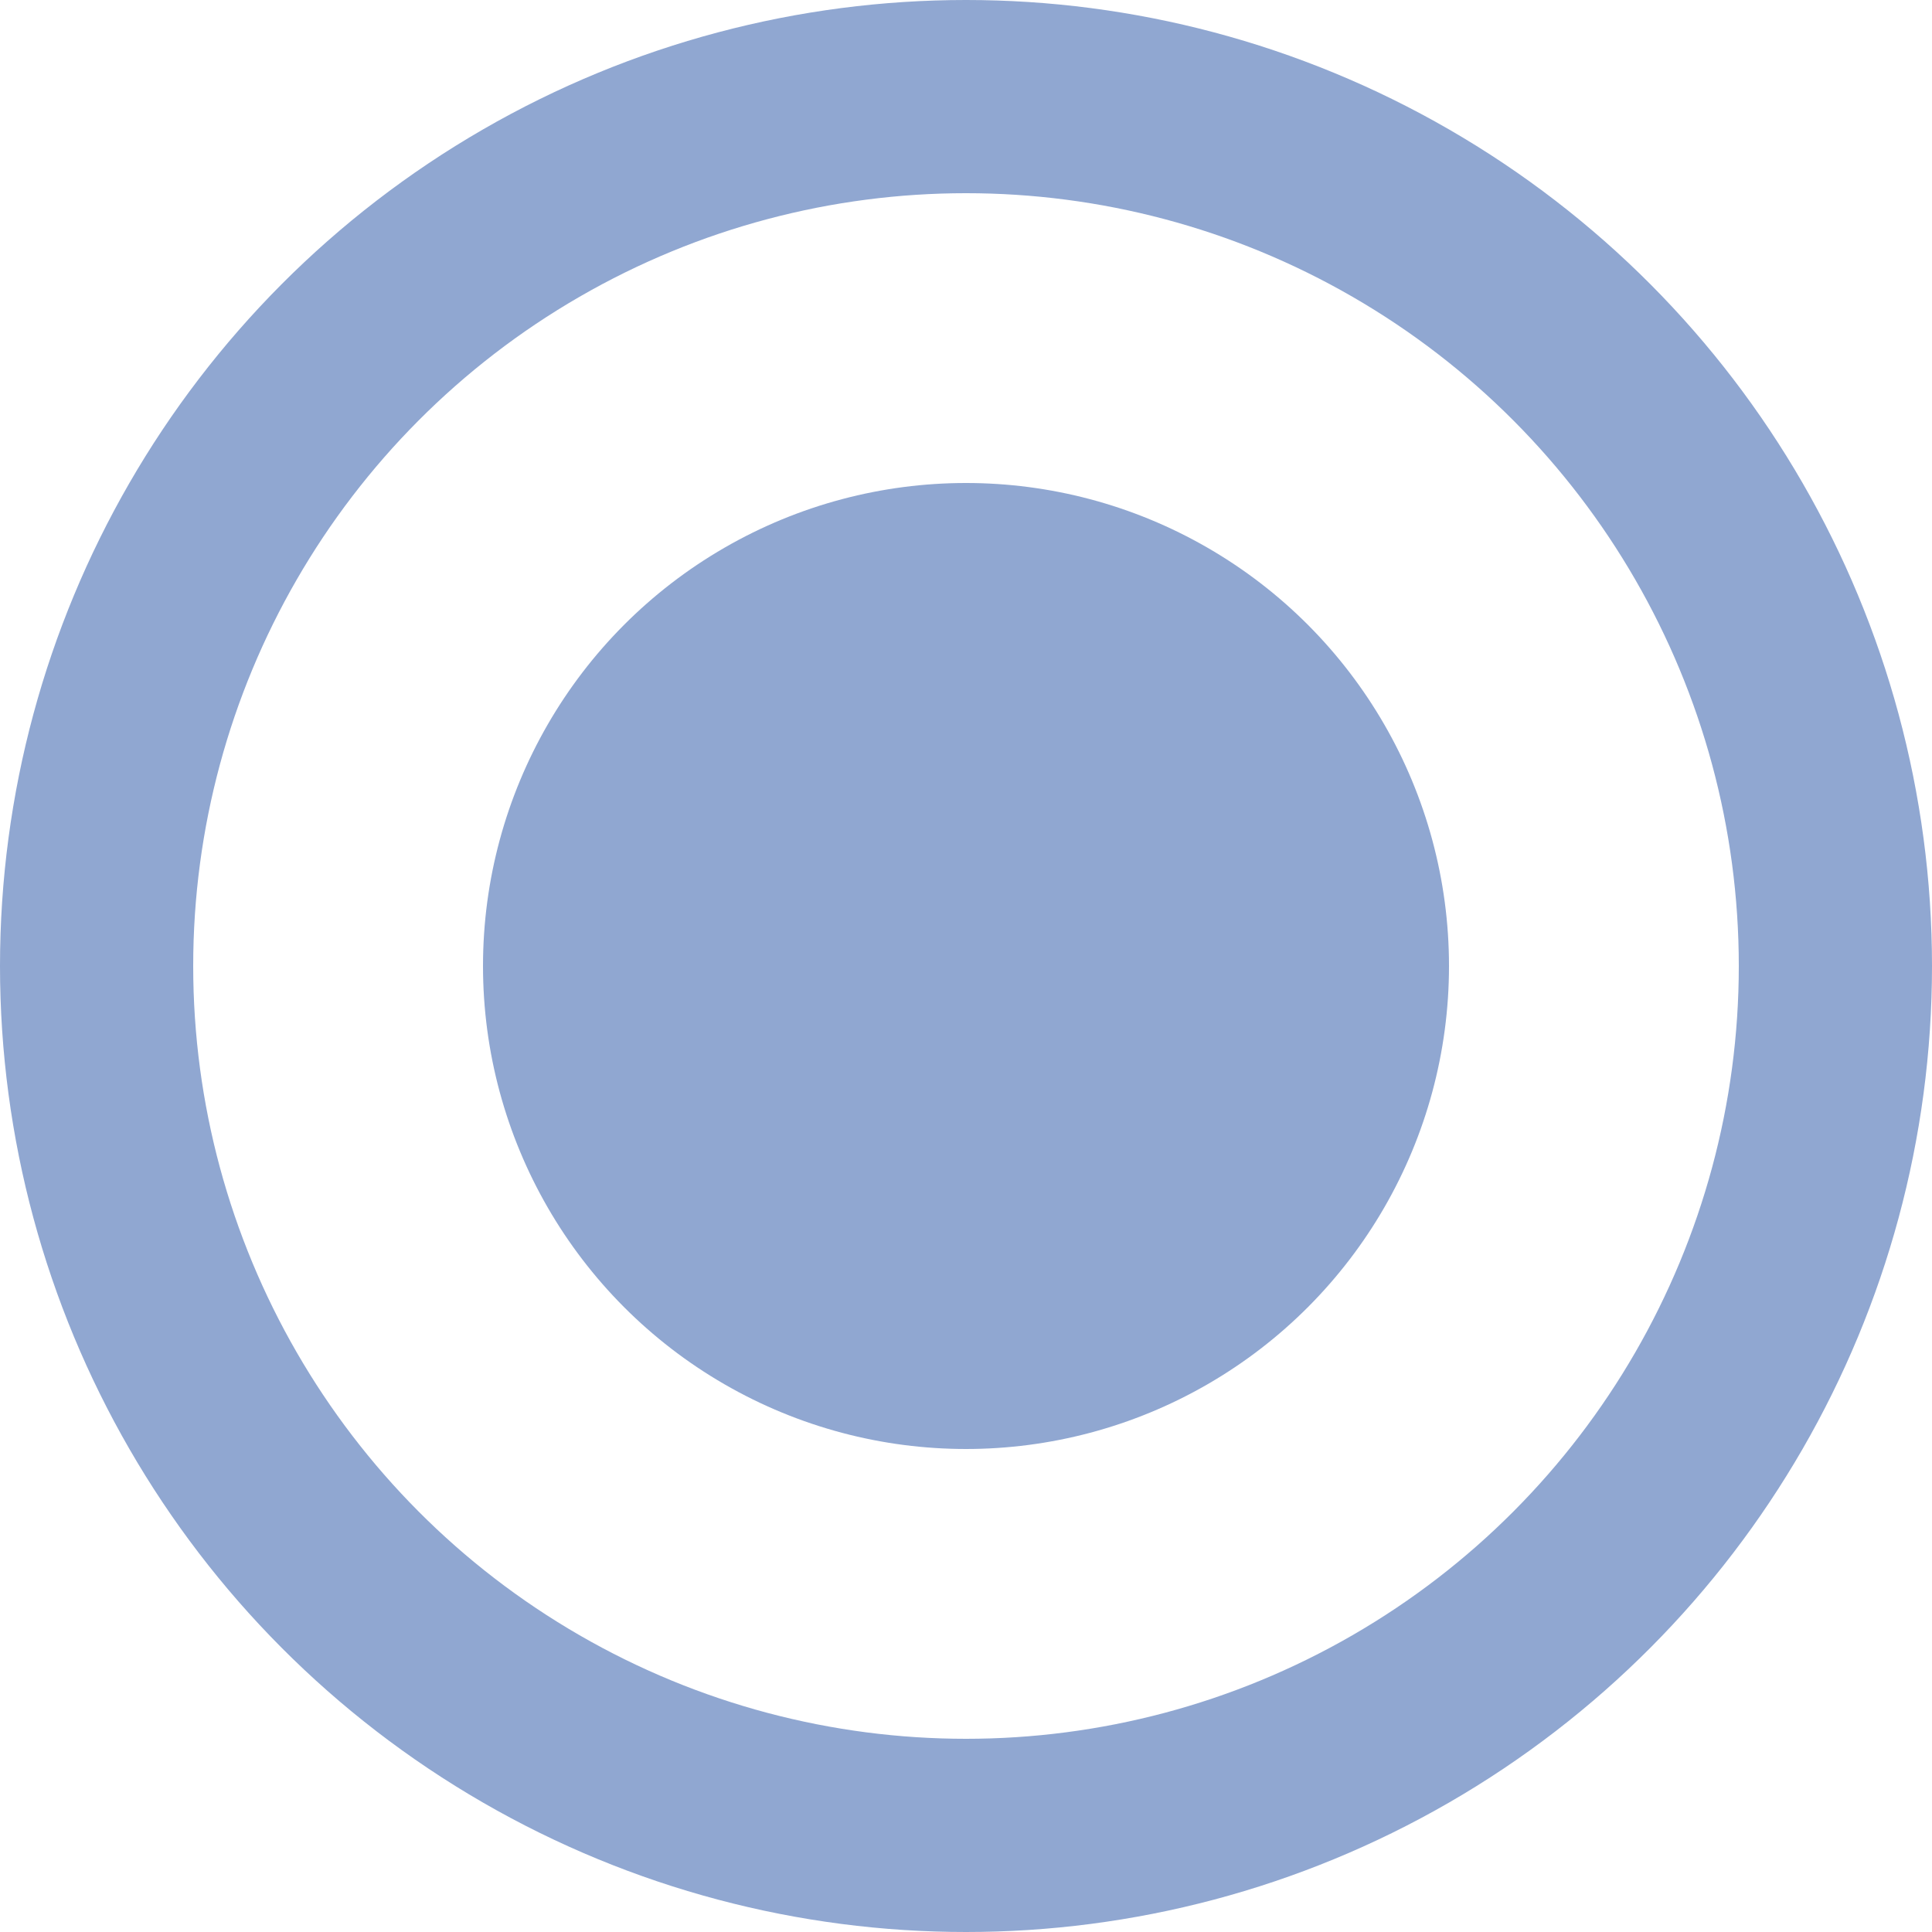 <?xml version="1.0" encoding="iso-8859-1"?>
<!DOCTYPE svg PUBLIC "-//W3C//DTD SVG 1.1//EN" "http://www.w3.org/Graphics/SVG/1.1/DTD/svg11.dtd">
<svg xmlns="http://www.w3.org/2000/svg" xmlns:xlink="http://www.w3.org/1999/xlink" version="1.1" width="100" height="100" viewBox="0 0 100 100">
<g fill="#90a7d1" stroke="#90a7d1" stroke-width="10">
  <circle fill="none" cx="50" cy="50" r="45" />
	<circle stroke="none" cx="50" cy="50" r="25" />
</g>
</svg>
